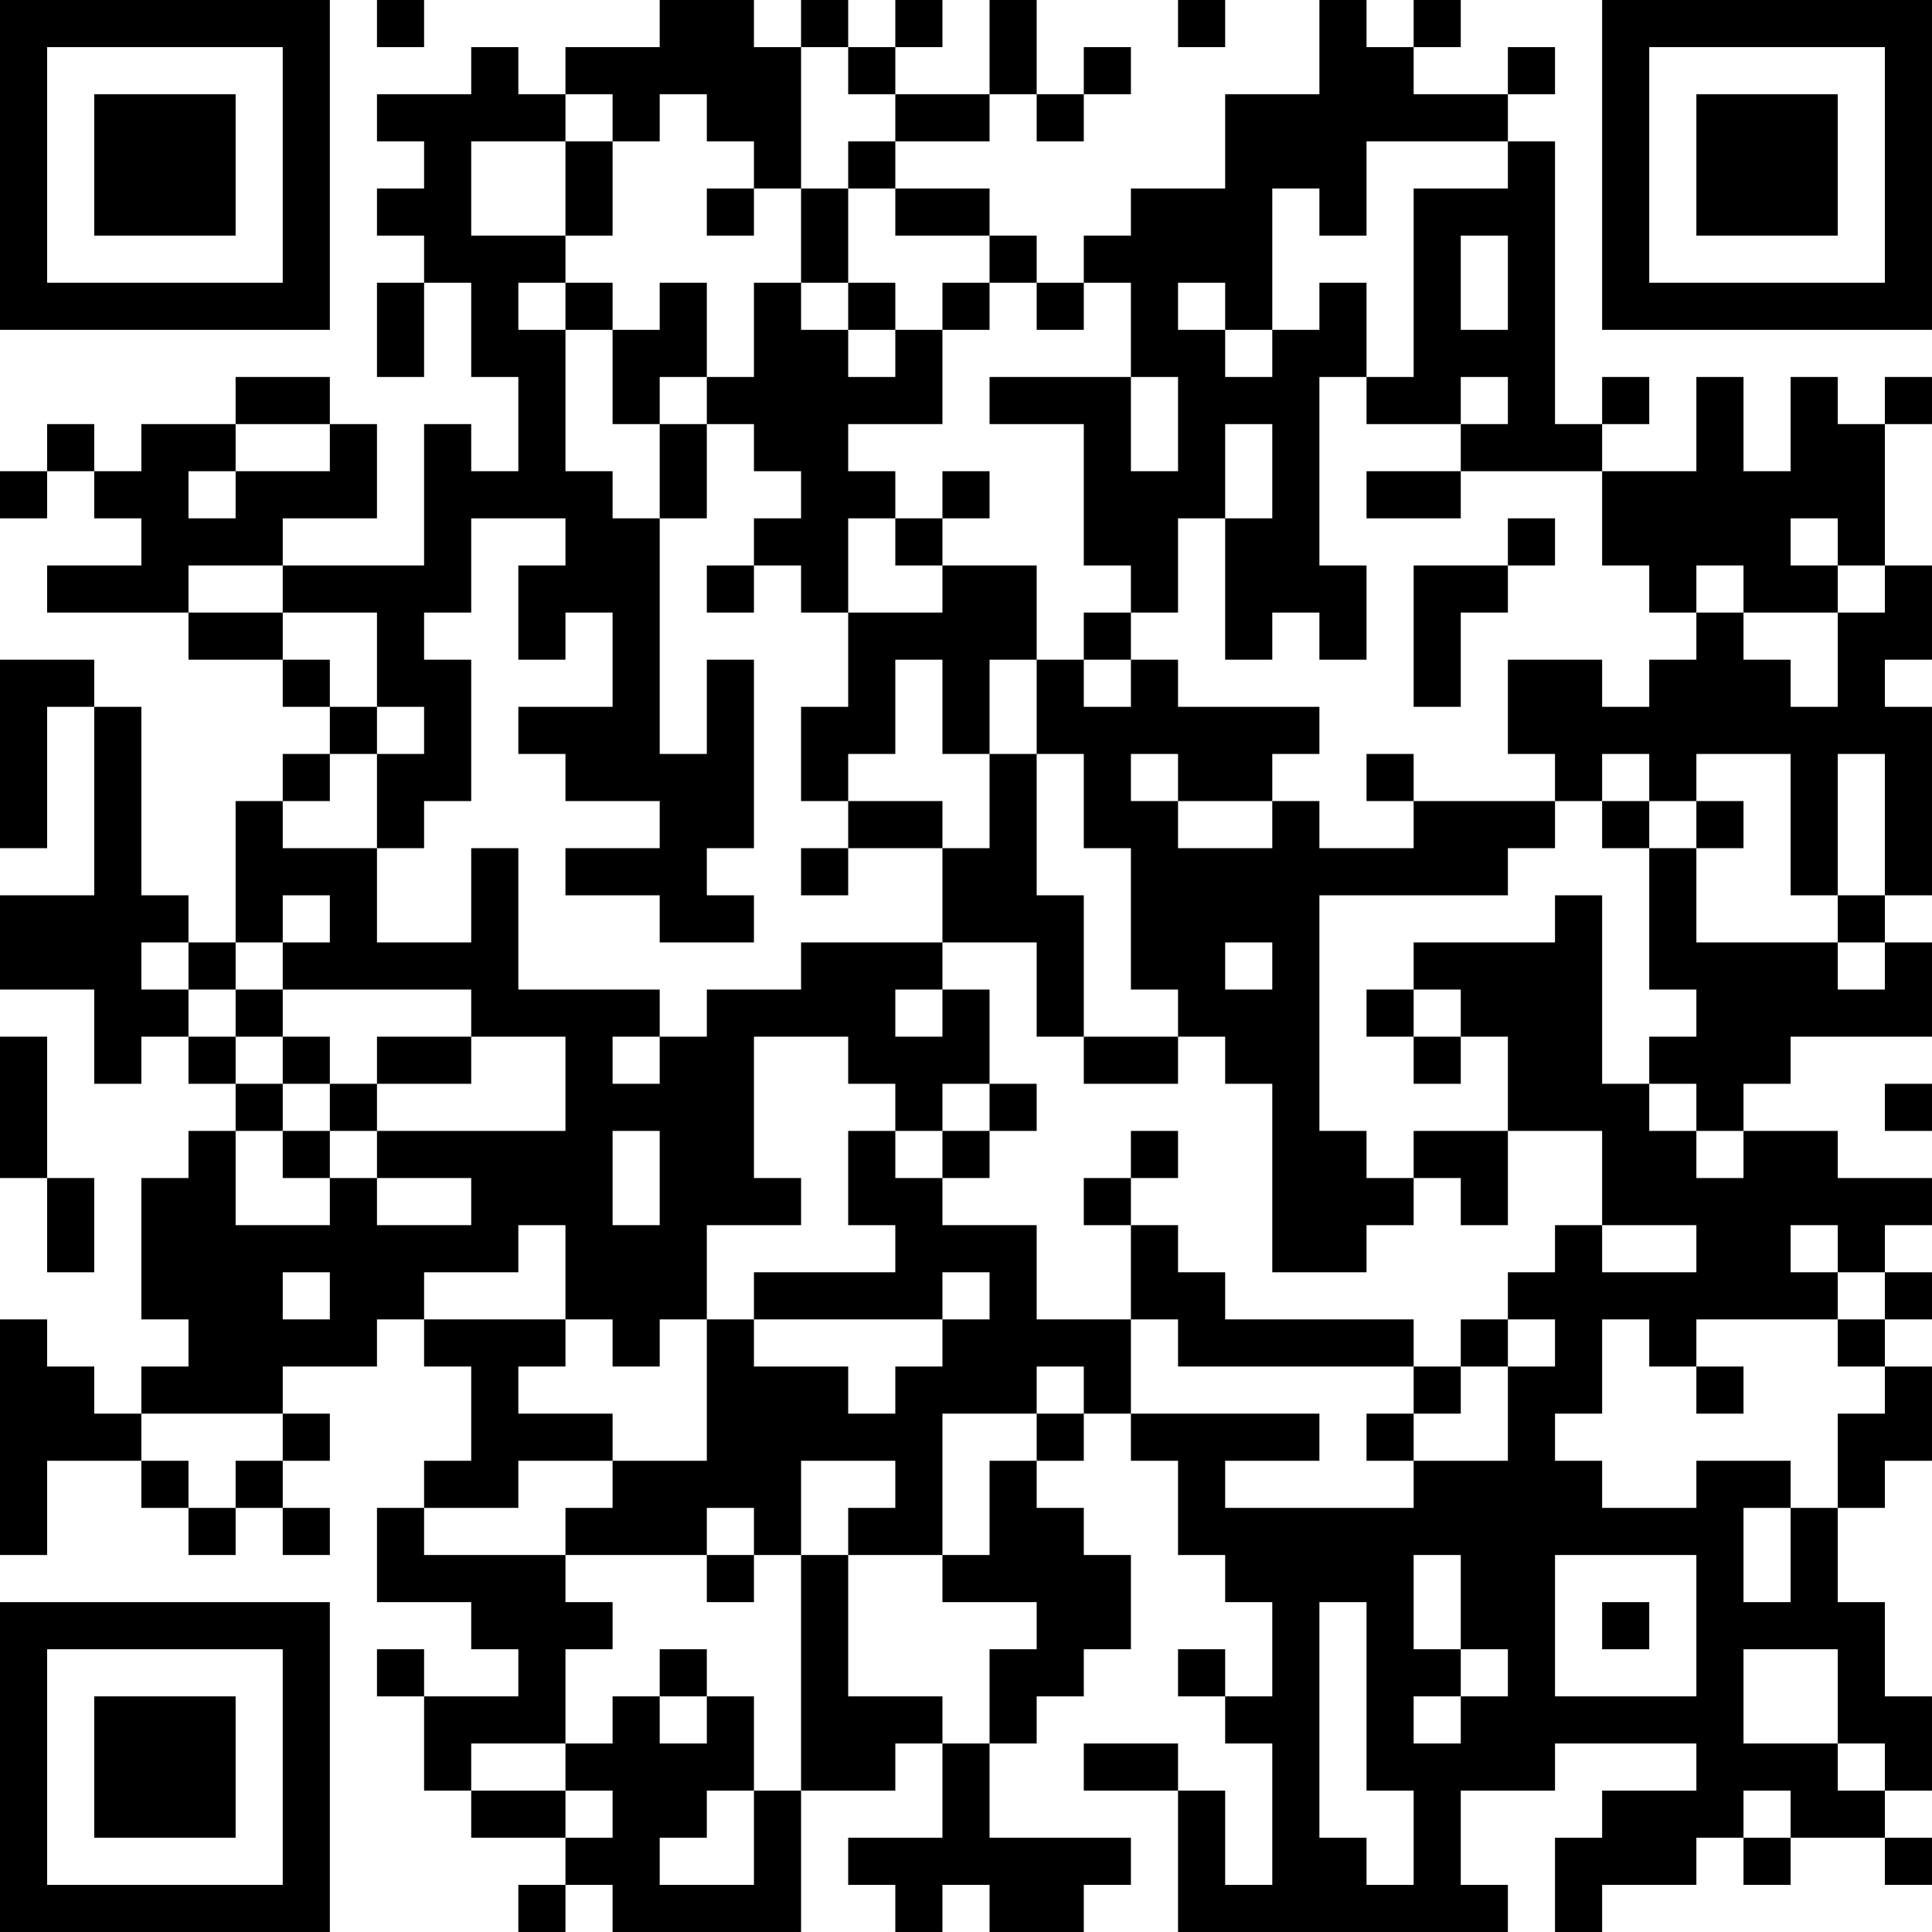 <?xml version="1.0" encoding="UTF-8"?>
<svg xmlns="http://www.w3.org/2000/svg" version="1.1" width="200" height="200" viewBox="0 0 200 200"><rect x="0" y="0" width="200" height="200" fill="#ffffff"/><g transform="scale(4.878)"><g transform="translate(0,0)"><path fill-rule="evenodd" d="M8 0L8 1L9 1L9 0ZM14 0L14 1L12 1L12 2L11 2L11 1L10 1L10 2L8 2L8 3L9 3L9 4L8 4L8 5L9 5L9 6L8 6L8 8L9 8L9 6L10 6L10 8L11 8L11 10L10 10L10 9L9 9L9 12L6 12L6 11L8 11L8 9L7 9L7 8L5 8L5 9L3 9L3 10L2 10L2 9L1 9L1 10L0 10L0 11L1 11L1 10L2 10L2 11L3 11L3 12L1 12L1 13L4 13L4 14L6 14L6 15L7 15L7 16L6 16L6 17L5 17L5 20L4 20L4 19L3 19L3 15L2 15L2 14L0 14L0 18L1 18L1 15L2 15L2 19L0 19L0 21L2 21L2 23L3 23L3 22L4 22L4 23L5 23L5 24L4 24L4 25L3 25L3 28L4 28L4 29L3 29L3 30L2 30L2 29L1 29L1 28L0 28L0 33L1 33L1 31L3 31L3 32L4 32L4 33L5 33L5 32L6 32L6 33L7 33L7 32L6 32L6 31L7 31L7 30L6 30L6 29L8 29L8 28L9 28L9 29L10 29L10 31L9 31L9 32L8 32L8 34L10 34L10 35L11 35L11 36L9 36L9 35L8 35L8 36L9 36L9 38L10 38L10 39L12 39L12 40L11 40L11 41L12 41L12 40L13 40L13 41L17 41L17 38L19 38L19 37L20 37L20 39L18 39L18 40L19 40L19 41L20 41L20 40L21 40L21 41L23 41L23 40L24 40L24 39L21 39L21 37L22 37L22 36L23 36L23 35L24 35L24 33L23 33L23 32L22 32L22 31L23 31L23 30L24 30L24 31L25 31L25 33L26 33L26 34L27 34L27 36L26 36L26 35L25 35L25 36L26 36L26 37L27 37L27 40L26 40L26 38L25 38L25 37L23 37L23 38L25 38L25 41L32 41L32 40L31 40L31 38L33 38L33 37L36 37L36 38L34 38L34 39L33 39L33 41L34 41L34 40L36 40L36 39L37 39L37 40L38 40L38 39L40 39L40 40L41 40L41 39L40 39L40 38L41 38L41 36L40 36L40 34L39 34L39 32L40 32L40 31L41 31L41 29L40 29L40 28L41 28L41 27L40 27L40 26L41 26L41 25L39 25L39 24L37 24L37 23L38 23L38 22L41 22L41 20L40 20L40 19L41 19L41 15L40 15L40 14L41 14L41 12L40 12L40 9L41 9L41 8L40 8L40 9L39 9L39 8L38 8L38 10L37 10L37 8L36 8L36 10L34 10L34 9L35 9L35 8L34 8L34 9L33 9L33 3L32 3L32 2L33 2L33 1L32 1L32 2L30 2L30 1L31 1L31 0L30 0L30 1L29 1L29 0L28 0L28 2L26 2L26 4L24 4L24 5L23 5L23 6L22 6L22 5L21 5L21 4L19 4L19 3L21 3L21 2L22 2L22 3L23 3L23 2L24 2L24 1L23 1L23 2L22 2L22 0L21 0L21 2L19 2L19 1L20 1L20 0L19 0L19 1L18 1L18 0L17 0L17 1L16 1L16 0ZM25 0L25 1L26 1L26 0ZM17 1L17 4L16 4L16 3L15 3L15 2L14 2L14 3L13 3L13 2L12 2L12 3L10 3L10 5L12 5L12 6L11 6L11 7L12 7L12 10L13 10L13 11L14 11L14 16L15 16L15 14L16 14L16 18L15 18L15 19L16 19L16 20L14 20L14 19L12 19L12 18L14 18L14 17L12 17L12 16L11 16L11 15L13 15L13 13L12 13L12 14L11 14L11 12L12 12L12 11L10 11L10 13L9 13L9 14L10 14L10 17L9 17L9 18L8 18L8 16L9 16L9 15L8 15L8 13L6 13L6 12L4 12L4 13L6 13L6 14L7 14L7 15L8 15L8 16L7 16L7 17L6 17L6 18L8 18L8 20L10 20L10 18L11 18L11 21L14 21L14 22L13 22L13 23L14 23L14 22L15 22L15 21L17 21L17 20L20 20L20 21L19 21L19 22L20 22L20 21L21 21L21 23L20 23L20 24L19 24L19 23L18 23L18 22L16 22L16 25L17 25L17 26L15 26L15 28L14 28L14 29L13 29L13 28L12 28L12 26L11 26L11 27L9 27L9 28L12 28L12 29L11 29L11 30L13 30L13 31L11 31L11 32L9 32L9 33L12 33L12 34L13 34L13 35L12 35L12 37L10 37L10 38L12 38L12 39L13 39L13 38L12 38L12 37L13 37L13 36L14 36L14 37L15 37L15 36L16 36L16 38L15 38L15 39L14 39L14 40L16 40L16 38L17 38L17 33L18 33L18 36L20 36L20 37L21 37L21 35L22 35L22 34L20 34L20 33L21 33L21 31L22 31L22 30L23 30L23 29L22 29L22 30L20 30L20 33L18 33L18 32L19 32L19 31L17 31L17 33L16 33L16 32L15 32L15 33L12 33L12 32L13 32L13 31L15 31L15 28L16 28L16 29L18 29L18 30L19 30L19 29L20 29L20 28L21 28L21 27L20 27L20 28L16 28L16 27L19 27L19 26L18 26L18 24L19 24L19 25L20 25L20 26L22 26L22 28L24 28L24 30L28 30L28 31L26 31L26 32L30 32L30 31L32 31L32 29L33 29L33 28L32 28L32 27L33 27L33 26L34 26L34 27L36 27L36 26L34 26L34 24L32 24L32 22L31 22L31 21L30 21L30 20L33 20L33 19L34 19L34 23L35 23L35 24L36 24L36 25L37 25L37 24L36 24L36 23L35 23L35 22L36 22L36 21L35 21L35 18L36 18L36 20L39 20L39 21L40 21L40 20L39 20L39 19L40 19L40 16L39 16L39 19L38 19L38 16L36 16L36 17L35 17L35 16L34 16L34 17L33 17L33 16L32 16L32 14L34 14L34 15L35 15L35 14L36 14L36 13L37 13L37 14L38 14L38 15L39 15L39 13L40 13L40 12L39 12L39 11L38 11L38 12L39 12L39 13L37 13L37 12L36 12L36 13L35 13L35 12L34 12L34 10L31 10L31 9L32 9L32 8L31 8L31 9L29 9L29 8L30 8L30 4L32 4L32 3L29 3L29 5L28 5L28 4L27 4L27 7L26 7L26 6L25 6L25 7L26 7L26 8L27 8L27 7L28 7L28 6L29 6L29 8L28 8L28 12L29 12L29 14L28 14L28 13L27 13L27 14L26 14L26 11L27 11L27 9L26 9L26 11L25 11L25 13L24 13L24 12L23 12L23 9L21 9L21 8L24 8L24 10L25 10L25 8L24 8L24 6L23 6L23 7L22 7L22 6L21 6L21 5L19 5L19 4L18 4L18 3L19 3L19 2L18 2L18 1ZM12 3L12 5L13 5L13 3ZM15 4L15 5L16 5L16 4ZM17 4L17 6L16 6L16 8L15 8L15 6L14 6L14 7L13 7L13 6L12 6L12 7L13 7L13 9L14 9L14 11L15 11L15 9L16 9L16 10L17 10L17 11L16 11L16 12L15 12L15 13L16 13L16 12L17 12L17 13L18 13L18 15L17 15L17 17L18 17L18 18L17 18L17 19L18 19L18 18L20 18L20 20L22 20L22 22L23 22L23 23L25 23L25 22L26 22L26 23L27 23L27 27L29 27L29 26L30 26L30 25L31 25L31 26L32 26L32 24L30 24L30 25L29 25L29 24L28 24L28 19L32 19L32 18L33 18L33 17L30 17L30 16L29 16L29 17L30 17L30 18L28 18L28 17L27 17L27 16L28 16L28 15L25 15L25 14L24 14L24 13L23 13L23 14L22 14L22 12L20 12L20 11L21 11L21 10L20 10L20 11L19 11L19 10L18 10L18 9L20 9L20 7L21 7L21 6L20 6L20 7L19 7L19 6L18 6L18 4ZM31 5L31 7L32 7L32 5ZM17 6L17 7L18 7L18 8L19 8L19 7L18 7L18 6ZM14 8L14 9L15 9L15 8ZM5 9L5 10L4 10L4 11L5 11L5 10L7 10L7 9ZM29 10L29 11L31 11L31 10ZM18 11L18 13L20 13L20 12L19 12L19 11ZM32 11L32 12L30 12L30 15L31 15L31 13L32 13L32 12L33 12L33 11ZM19 14L19 16L18 16L18 17L20 17L20 18L21 18L21 16L22 16L22 19L23 19L23 22L25 22L25 21L24 21L24 18L23 18L23 16L22 16L22 14L21 14L21 16L20 16L20 14ZM23 14L23 15L24 15L24 14ZM24 16L24 17L25 17L25 18L27 18L27 17L25 17L25 16ZM34 17L34 18L35 18L35 17ZM36 17L36 18L37 18L37 17ZM6 19L6 20L5 20L5 21L4 21L4 20L3 20L3 21L4 21L4 22L5 22L5 23L6 23L6 24L5 24L5 26L7 26L7 25L8 25L8 26L10 26L10 25L8 25L8 24L12 24L12 22L10 22L10 21L6 21L6 20L7 20L7 19ZM26 20L26 21L27 21L27 20ZM5 21L5 22L6 22L6 23L7 23L7 24L6 24L6 25L7 25L7 24L8 24L8 23L10 23L10 22L8 22L8 23L7 23L7 22L6 22L6 21ZM29 21L29 22L30 22L30 23L31 23L31 22L30 22L30 21ZM0 22L0 25L1 25L1 27L2 27L2 25L1 25L1 22ZM21 23L21 24L20 24L20 25L21 25L21 24L22 24L22 23ZM40 23L40 24L41 24L41 23ZM13 24L13 26L14 26L14 24ZM24 24L24 25L23 25L23 26L24 26L24 28L25 28L25 29L30 29L30 30L29 30L29 31L30 31L30 30L31 30L31 29L32 29L32 28L31 28L31 29L30 29L30 28L26 28L26 27L25 27L25 26L24 26L24 25L25 25L25 24ZM38 26L38 27L39 27L39 28L36 28L36 29L35 29L35 28L34 28L34 30L33 30L33 31L34 31L34 32L36 32L36 31L38 31L38 32L37 32L37 34L38 34L38 32L39 32L39 30L40 30L40 29L39 29L39 28L40 28L40 27L39 27L39 26ZM6 27L6 28L7 28L7 27ZM36 29L36 30L37 30L37 29ZM3 30L3 31L4 31L4 32L5 32L5 31L6 31L6 30ZM15 33L15 34L16 34L16 33ZM30 33L30 35L31 35L31 36L30 36L30 37L31 37L31 36L32 36L32 35L31 35L31 33ZM33 33L33 36L36 36L36 33ZM28 34L28 39L29 39L29 40L30 40L30 38L29 38L29 34ZM34 34L34 35L35 35L35 34ZM14 35L14 36L15 36L15 35ZM37 35L37 37L39 37L39 38L40 38L40 37L39 37L39 35ZM37 38L37 39L38 39L38 38ZM0 0L0 7L7 7L7 0ZM1 1L1 6L6 6L6 1ZM2 2L2 5L5 5L5 2ZM34 0L34 7L41 7L41 0ZM35 1L35 6L40 6L40 1ZM36 2L36 5L39 5L39 2ZM0 34L0 41L7 41L7 34ZM1 35L1 40L6 40L6 35ZM2 36L2 39L5 39L5 36Z" fill="#000000"/></g></g></svg>
